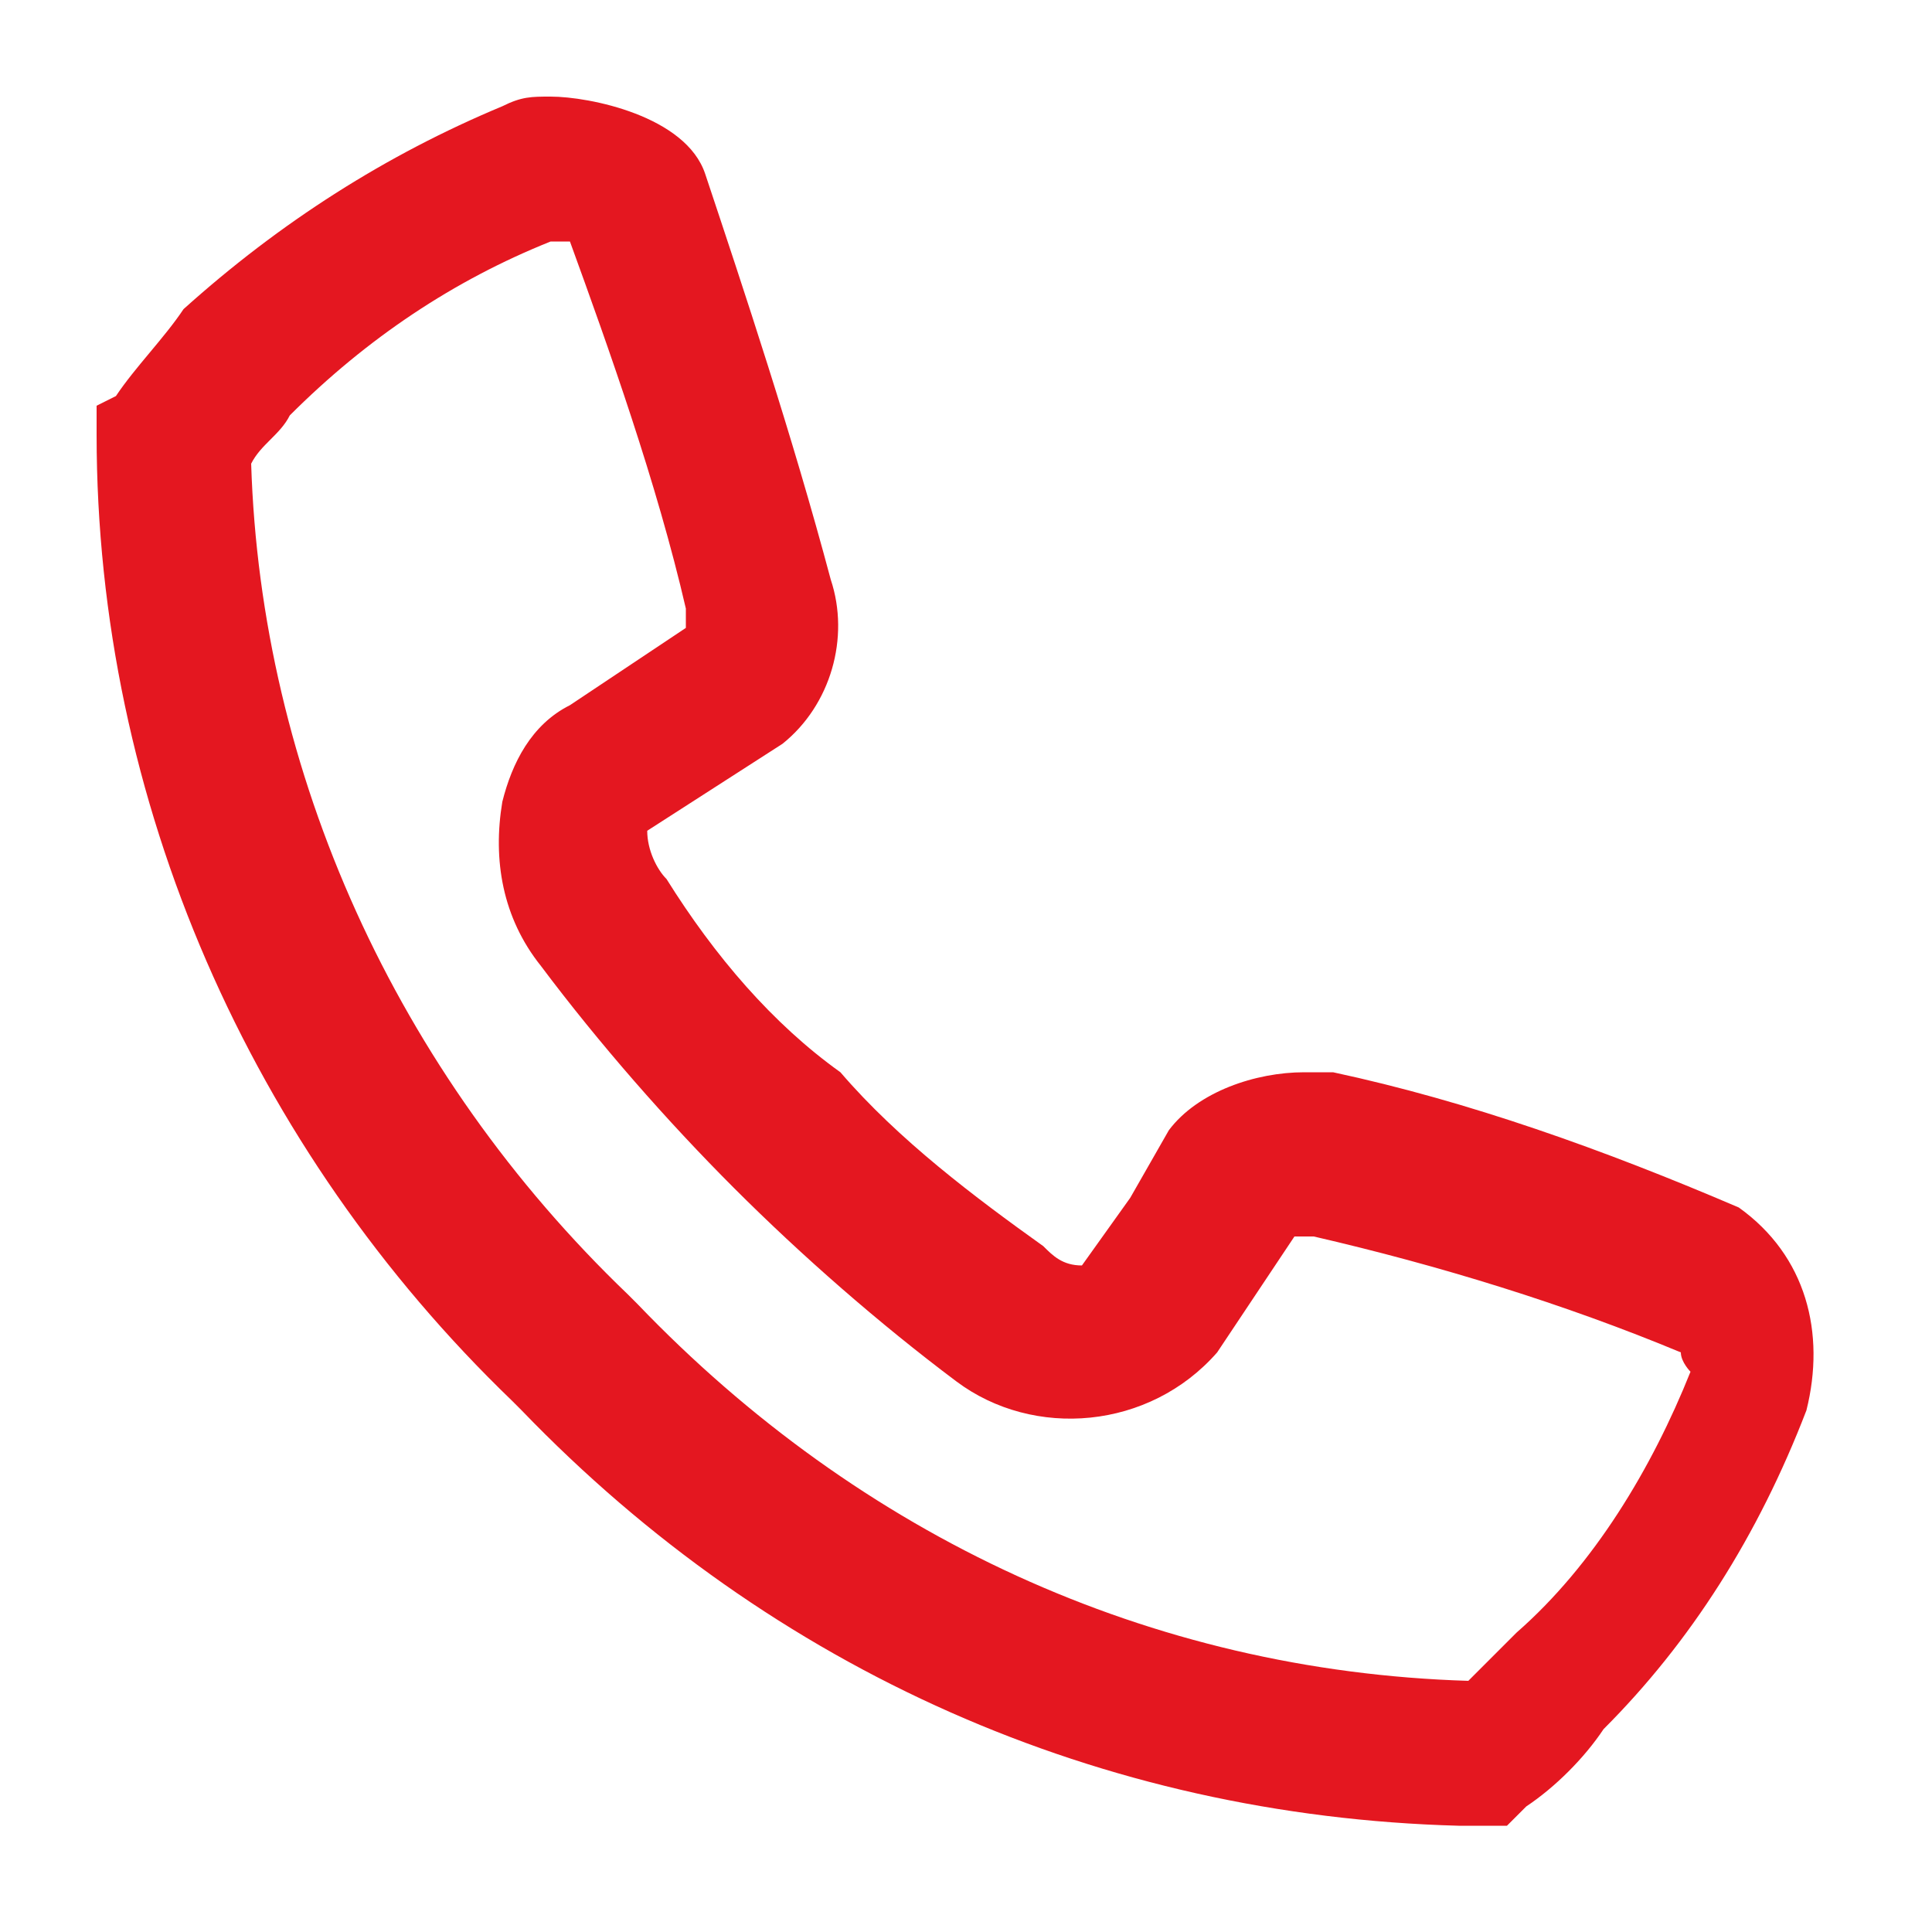<?xml version="1.0" encoding="utf-8"?>
<!-- Generator: Adobe Illustrator 21.0.0, SVG Export Plug-In . SVG Version: 6.00 Build 0)  -->
<svg version="1.1" width="20px" height="20px" id="Layer_1" xmlns="http://www.w3.org/2000/svg" xmlns:xlink="http://www.w3.org/1999/xlink" x="0px" y="0px"
	 viewBox="0 0 20 20" style="enable-background:new 0 0 20 20;" xml:space="preserve">
<style type="text/css">
	.st0{fill:#E41720;}
</style>
<title>Store</title>
<path class="st0" d="M5.7,2.5c0.1,0,0.1,0,0.2,0C6.3,3.6,6.8,5,7.1,6.3c0,0.1,0,0.1,0,0.2L5.9,7.3c-0.4,0.2-0.6,0.6-0.7,1
	c-0.1,0.6,0,1.2,0.4,1.7c0.6,0.8,1.3,1.6,2,2.3c0.7,0.7,1.5,1.4,2.3,2c0.8,0.6,2,0.5,2.7-0.3l0.8-1.2h0.2c1.3,0.3,2.6,0.7,3.8,1.2
	c0,0.1,0.1,0.2,0.1,0.2c-0.4,1-1,2-1.8,2.7c-0.2,0.2-0.3,0.3-0.5,0.5c-3.3-0.1-6.3-1.5-8.6-3.9l-0.1-0.1c-2.4-2.3-3.8-5.4-3.9-8.6
	C2.7,4.6,2.9,4.5,3,4.3C3.8,3.5,4.7,2.9,5.7,2.5z M5.7,1C5.5,1,5.4,1,5.2,1.1C4,1.6,2.9,2.3,1.9,3.2C1.7,3.5,1.4,3.8,1.2,4.1L1,4.2
	v0.3c0,3.8,1.6,7.4,4.3,10l0,0l0.1,0.1c2.6,2.7,6,4.2,9.7,4.3h0.5l0.2-0.2c0.3-0.2,0.6-0.5,0.8-0.8c0.9-0.9,1.6-2,2.1-3.3
	c0.2-0.8,0-1.6-0.7-2.1c-1.4-0.6-2.8-1.1-4.2-1.4c-0.1,0-0.2,0-0.3,0c-0.5,0-1.1,0.2-1.4,0.6l-0.4,0.7l-0.5,0.7
	c-0.2,0-0.3-0.1-0.4-0.2c-0.7-0.5-1.5-1.1-2.1-1.8C8,10.6,7.4,9.9,6.9,9.1C6.8,9,6.7,8.8,6.7,8.6l1.4-0.9C8.6,7.3,8.8,6.6,8.6,6
	C8.2,4.5,7.7,3,7.3,1.8C7.1,1.2,6.1,1,5.7,1z"/>
</svg>
